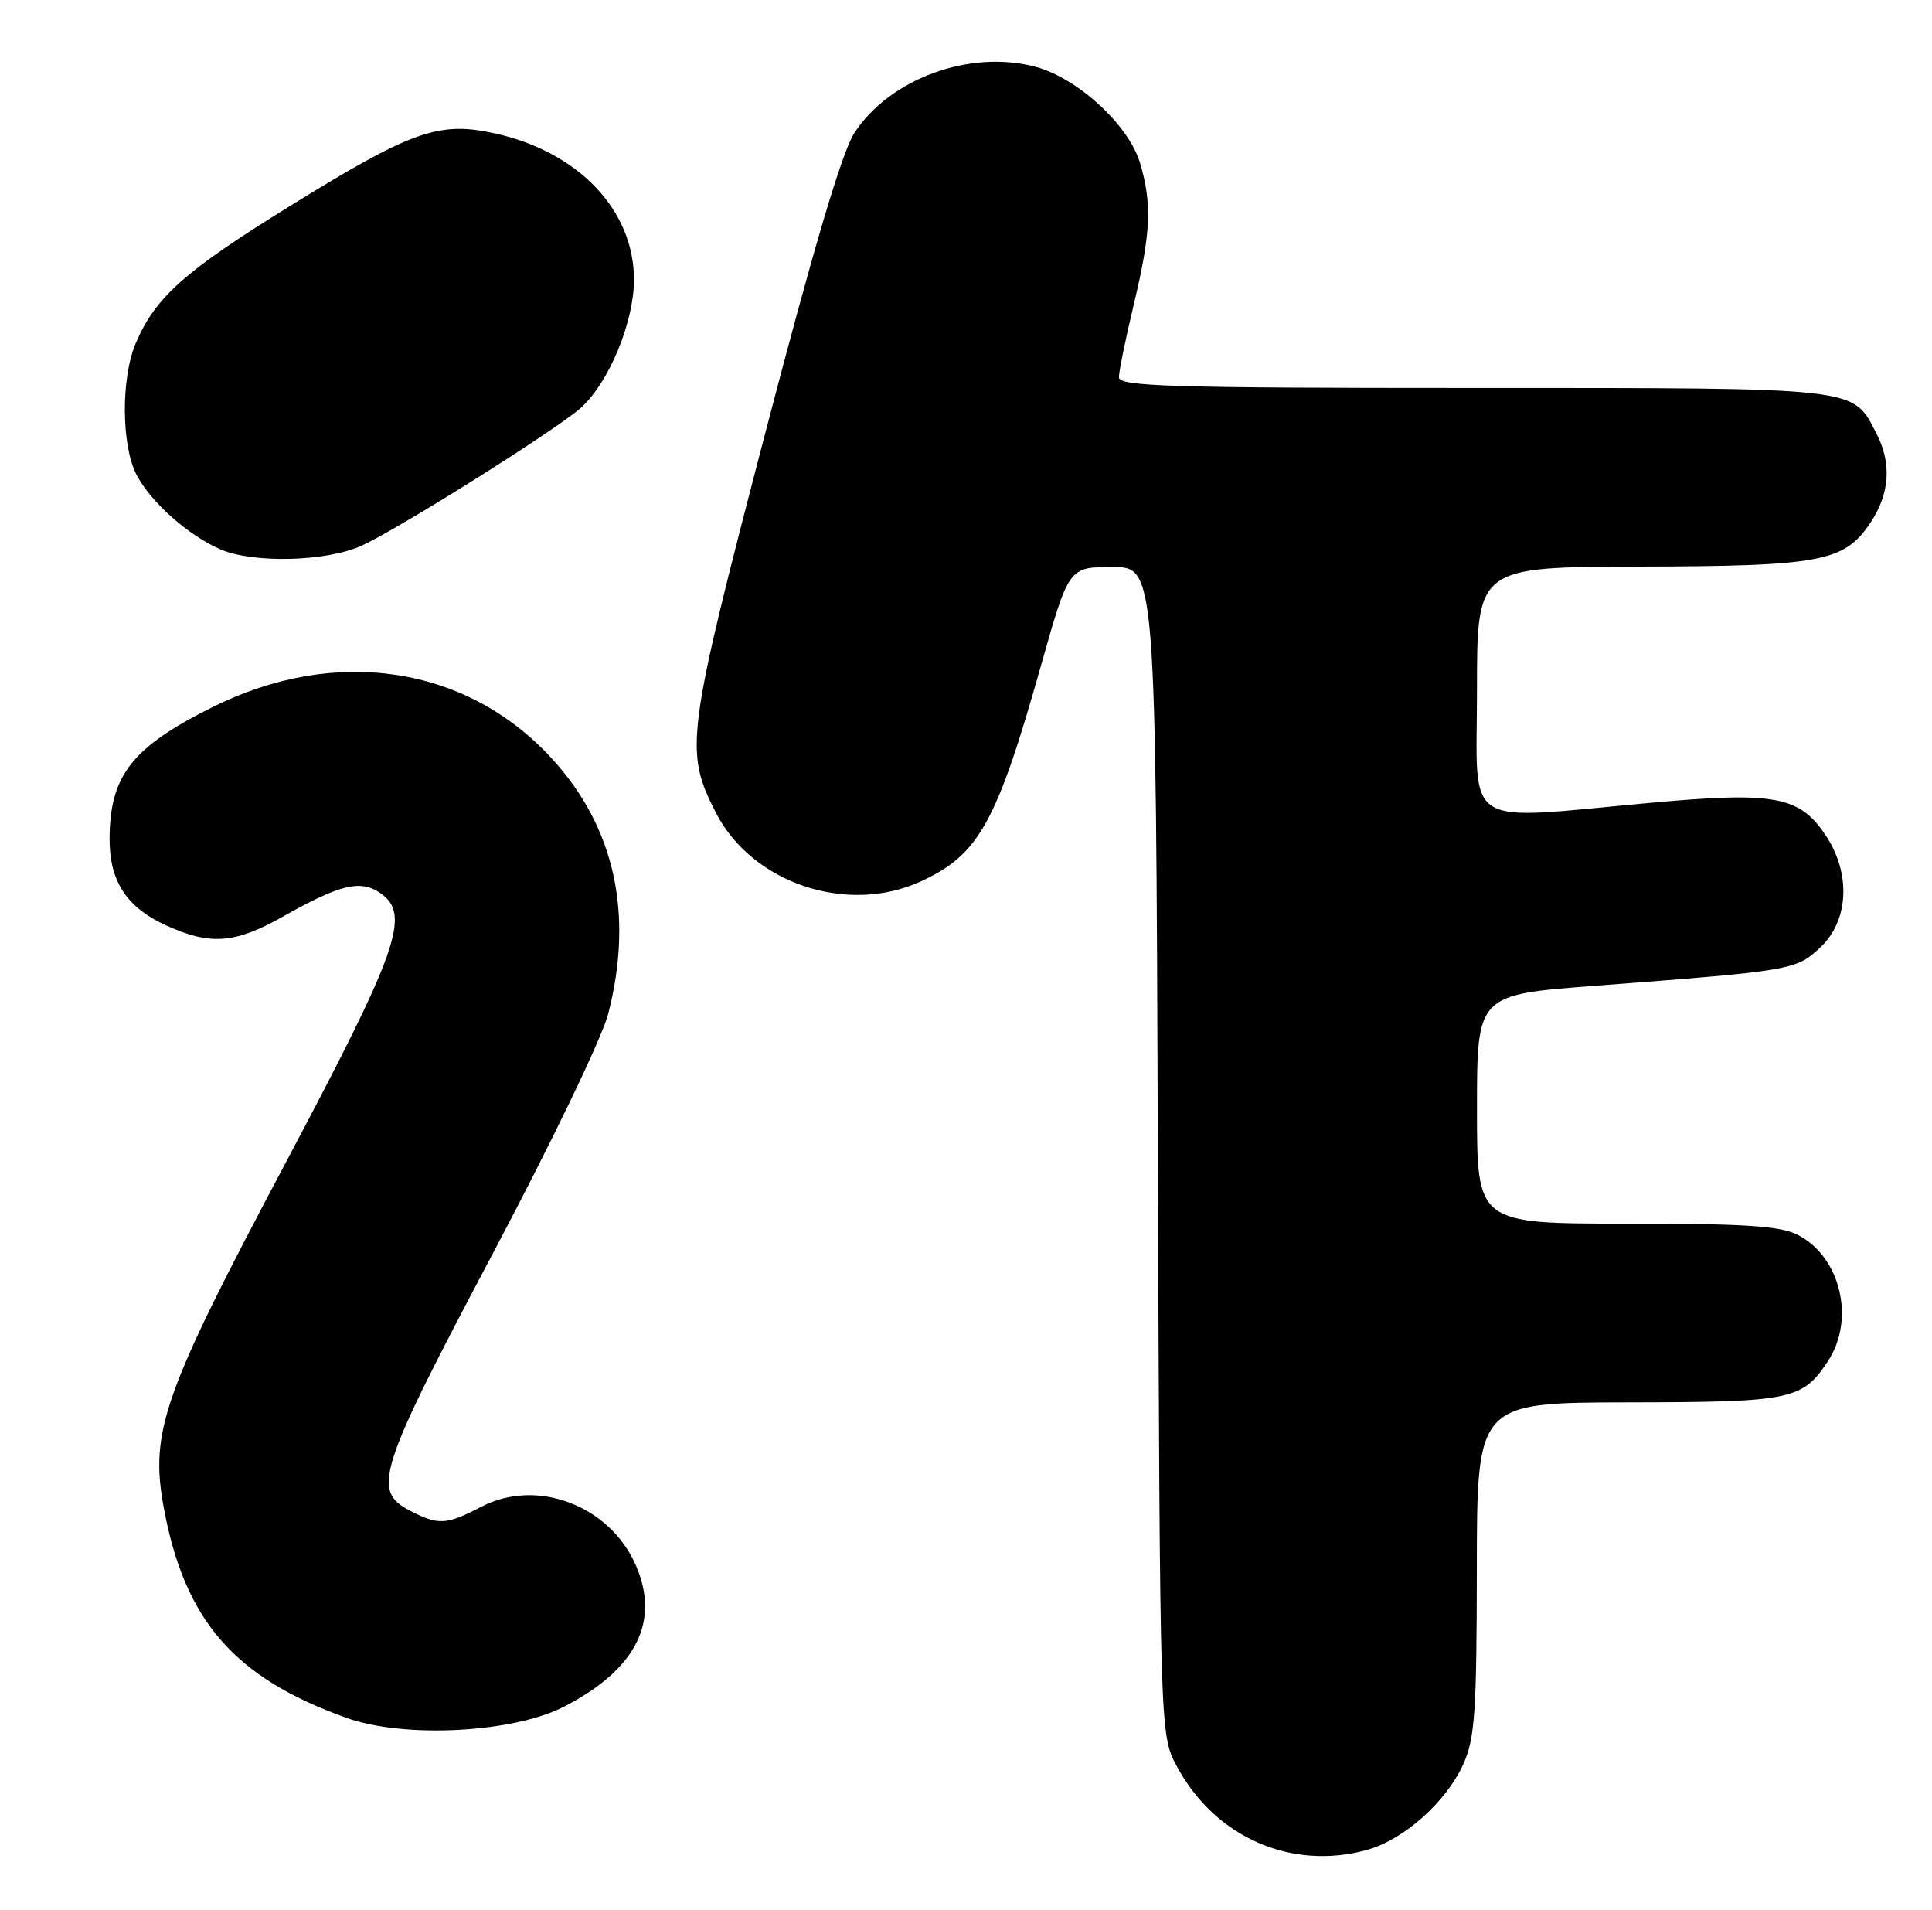 <?xml version="1.0" encoding="UTF-8" standalone="no"?>
<!DOCTYPE svg PUBLIC "-//W3C//DTD SVG 1.1//EN" "http://www.w3.org/Graphics/SVG/1.1/DTD/svg11.dtd" >
<svg xmlns="http://www.w3.org/2000/svg" xmlns:xlink="http://www.w3.org/1999/xlink" version="1.1" viewBox="0 0 259 256">
 <g >
 <path fill="currentColor"
d=" M 183.28 247.94 C 188.19 246.57 193.84 241.55 196.14 236.51 C 197.72 233.02 197.96 229.61 197.98 210.25 C 198.00 188.00 198.00 188.00 218.25 187.96 C 240.19 187.93 241.63 187.63 245.05 182.43 C 248.74 176.84 246.75 168.47 241.03 165.52 C 238.70 164.31 234.02 164.00 218.05 164.00 C 198.00 164.00 198.00 164.00 198.00 148.67 C 198.00 133.33 198.00 133.33 213.75 132.13 C 240.40 130.10 240.75 130.04 244.04 126.97 C 247.87 123.38 248.16 117.02 244.71 111.90 C 241.22 106.71 237.90 106.10 221.50 107.58 C 195.58 109.93 198.00 111.48 198.00 92.50 C 198.00 76.00 198.00 76.00 219.75 75.94 C 244.15 75.88 247.22 75.30 250.72 70.10 C 253.34 66.19 253.63 62.11 251.55 58.10 C 248.31 51.84 249.76 52.00 197.54 52.00 C 156.88 52.00 150.00 51.79 150.00 50.56 C 150.00 49.77 150.90 45.39 151.99 40.81 C 154.29 31.24 154.46 27.28 152.83 21.84 C 151.31 16.76 144.49 10.48 138.85 8.96 C 130.07 6.60 119.31 10.51 114.54 17.81 C 112.89 20.32 109.03 33.35 102.47 58.50 C 92.01 98.58 91.74 100.66 95.94 108.87 C 100.79 118.39 113.60 122.68 123.50 118.11 C 131.23 114.54 133.61 110.26 139.54 89.25 C 143.28 76.00 143.28 76.00 149.11 76.00 C 154.94 76.00 154.94 76.00 155.22 154.25 C 155.50 232.50 155.50 232.50 157.75 236.71 C 162.84 246.24 173.12 250.76 183.28 247.94 Z  M 75.62 228.74 C 85.32 223.74 88.55 217.30 85.20 209.71 C 81.67 201.74 71.96 198.09 64.54 201.94 C 59.80 204.40 58.79 204.46 54.95 202.47 C 49.79 199.81 50.68 197.05 66.03 168.08 C 73.85 153.33 80.69 139.13 81.52 135.94 C 84.98 122.56 82.43 110.91 74.02 101.71 C 62.61 89.22 45.01 86.54 28.50 94.77 C 17.80 100.10 14.82 103.84 14.69 112.07 C 14.60 118.02 16.87 121.58 22.33 124.06 C 28.19 126.72 31.51 126.47 37.89 122.87 C 45.62 118.51 48.35 117.85 51.03 119.73 C 55.11 122.59 53.41 127.38 38.16 156.10 C 21.89 186.74 20.08 191.86 21.94 202.00 C 24.73 217.20 31.39 224.87 46.49 230.26 C 54.22 233.02 68.80 232.26 75.62 228.74 Z  M 48.50 73.13 C 53.56 70.81 74.71 57.51 77.88 54.65 C 81.63 51.27 84.98 43.18 84.99 37.50 C 84.99 28.20 77.61 20.40 66.44 17.90 C 58.85 16.20 55.26 17.47 38.76 27.68 C 24.72 36.37 20.83 39.83 18.20 46.00 C 16.21 50.67 16.26 59.71 18.30 63.63 C 20.19 67.27 25.20 71.73 29.50 73.61 C 33.92 75.54 43.77 75.29 48.50 73.13 Z "/>
</g>
</svg>